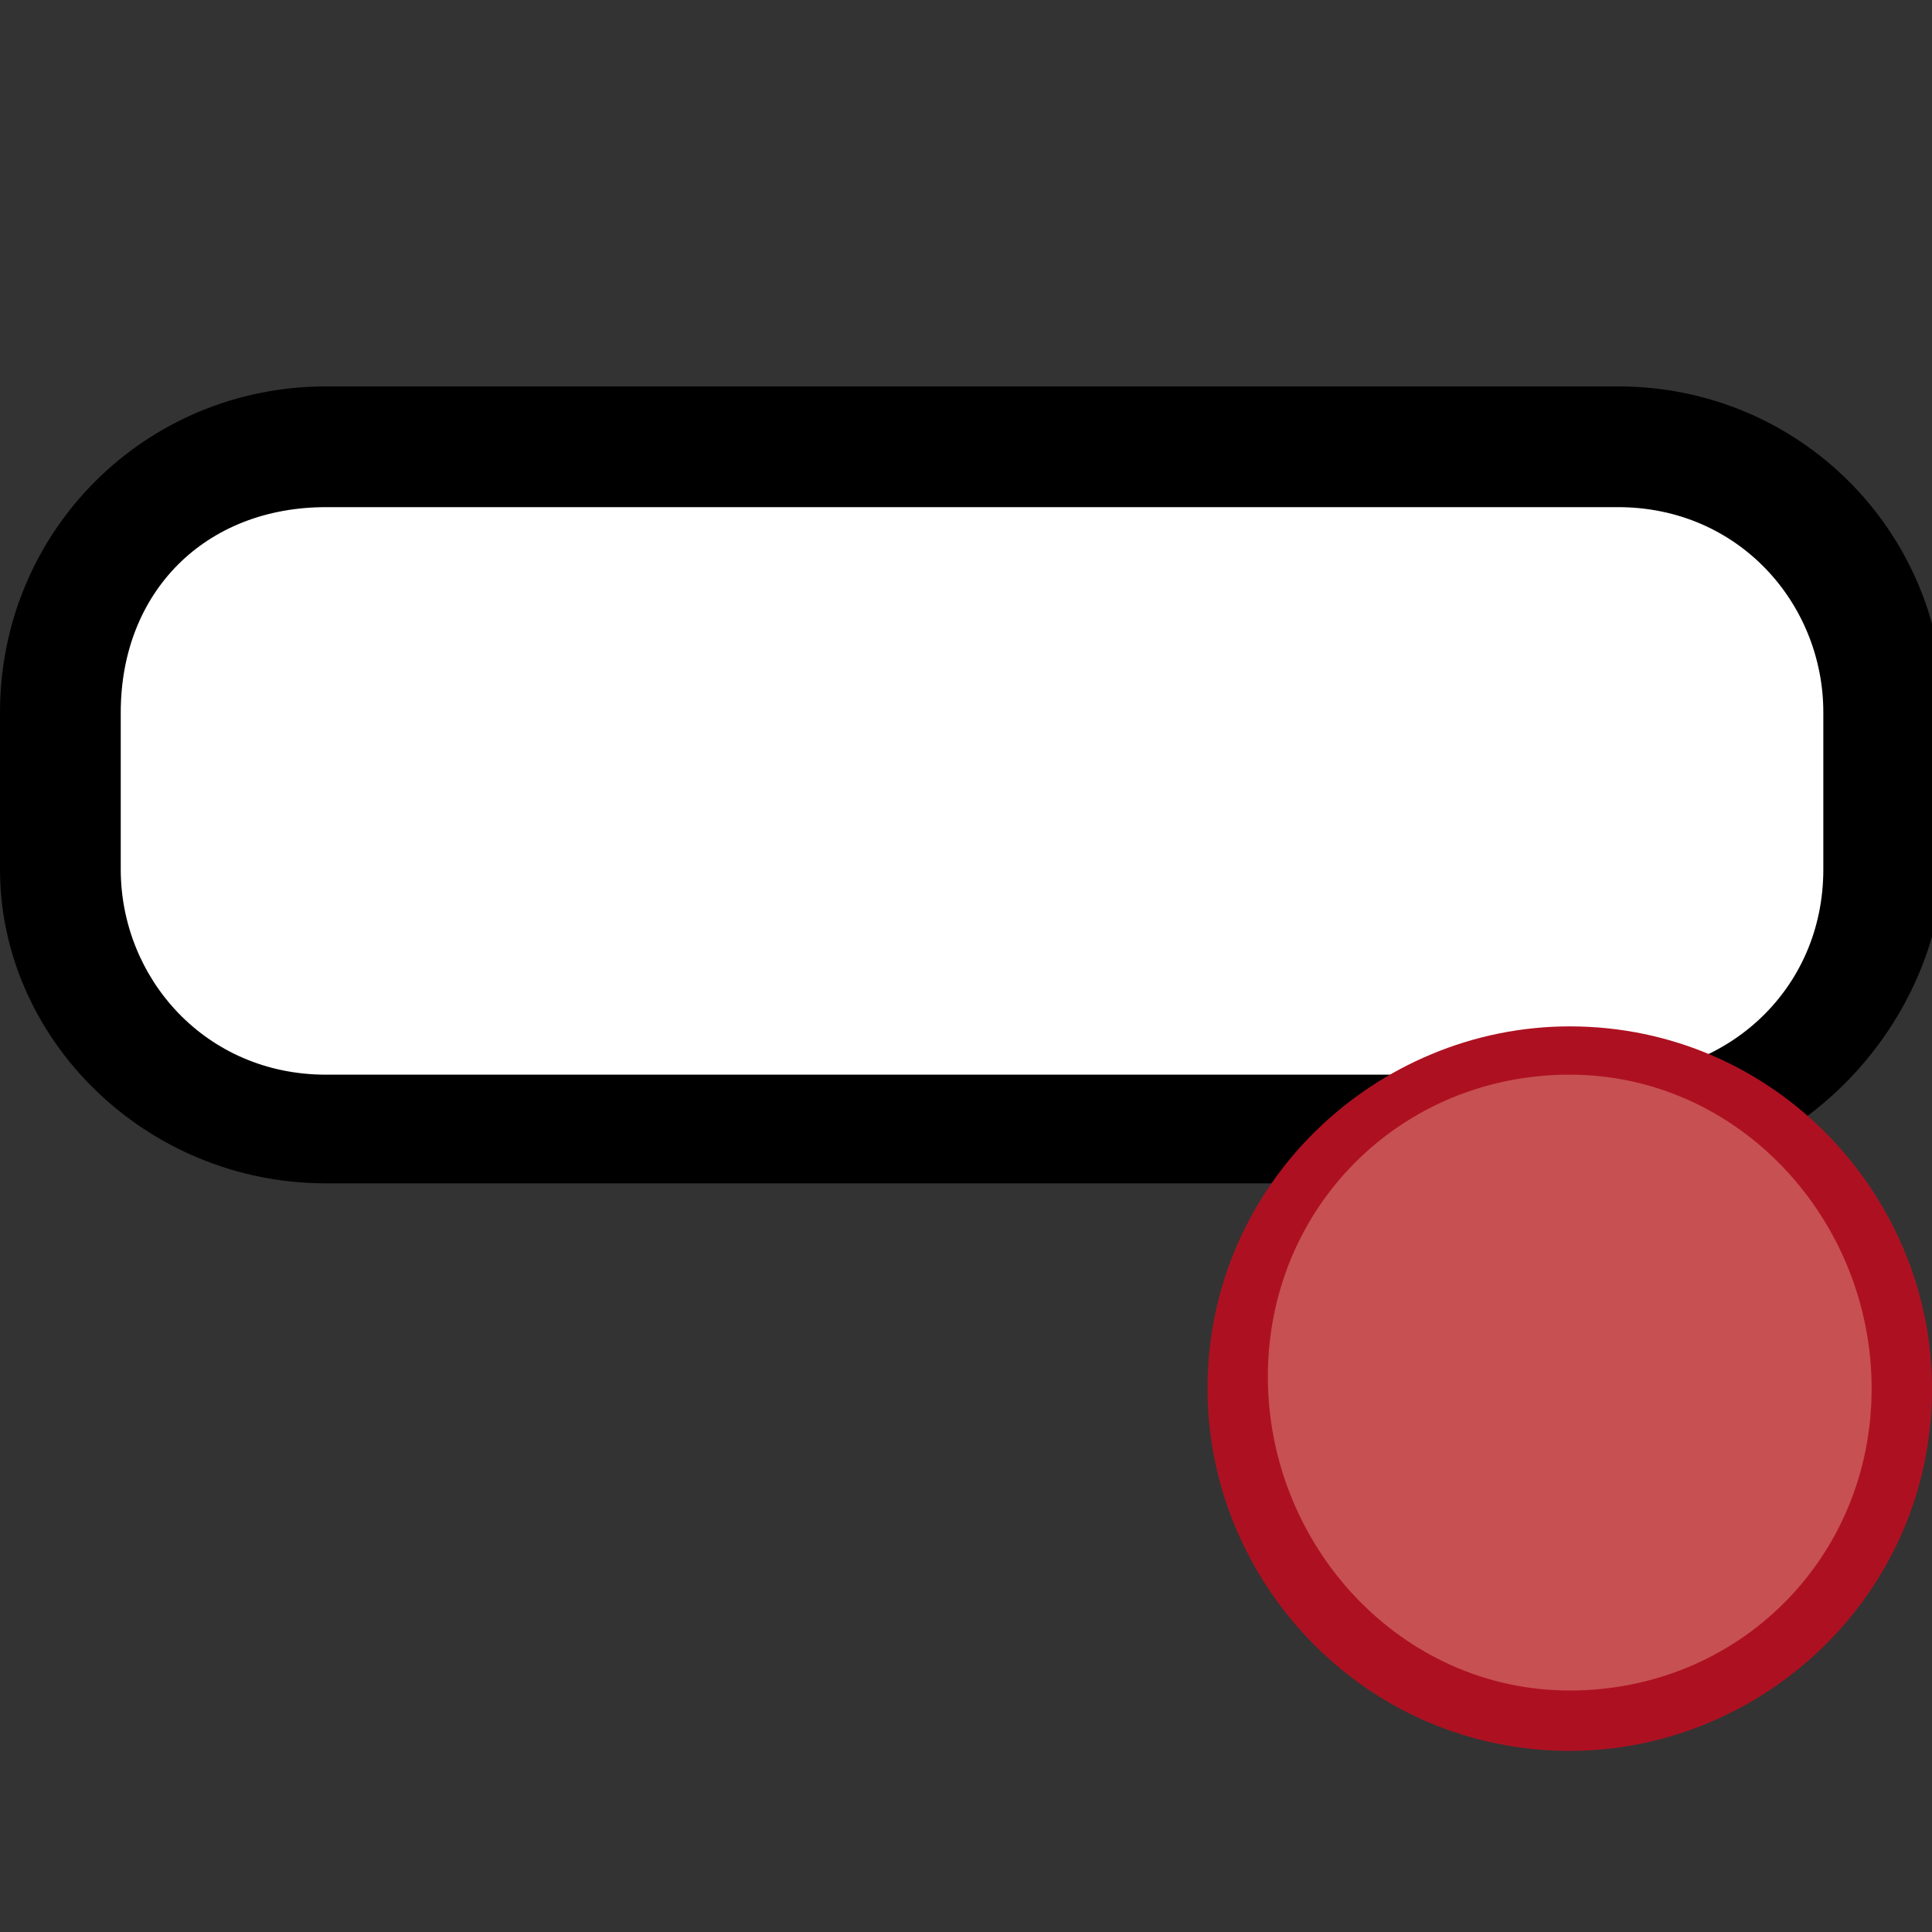<?xml version="1.0" encoding="utf-8"?>
<!-- Generator: Adobe Illustrator 19.2.1, SVG Export Plug-In . SVG Version: 6.00 Build 0)  -->
<svg version="1.0" id="Ebene_1" xmlns="http://www.w3.org/2000/svg" xmlns:xlink="http://www.w3.org/1999/xlink" x="0px" y="0px"
	 viewBox="0 0 16 16" style="enable-background:new 0 0 16 16;" xml:space="preserve">
<rect x="0" y="0" width="16" height="16" fill="#333333" stroke="none"/>
<style type="text/css">
	.st0{fill:#FFFFFF;}
	.st1{enable-background:new    ;}
	.st2{fill:#C75052;}
	.st3{fill:#AD1121;}
</style>
<g>
	<g>
		<path class="st0" d="M13.3,3.7H2.7c-1.2,0-2.2,1-2.2,2.2l0,1.3c0,1.2,1,2.2,2.2,2.2h10.7c1.2,0,2.2-1,2.2-2.2V5.9
			C15.5,4.7,14.5,3.7,13.3,3.7z"/>
		<path d="M13.3,9.8H2.7C1.2,9.8,0,8.6,0,7.2V5.9c0-1.5,1.2-2.7,2.7-2.7h10.7c1.5,0,2.7,1.2,2.7,2.7v1.3C16,8.6,14.8,9.8,13.3,9.8z
			 M2.7,4.2C1.7,4.2,1,4.9,1,5.9v1.3c0,0.9,0.7,1.7,1.7,1.7h10.7c0.9,0,1.7-0.7,1.7-1.7V5.9c0-0.9-0.7-1.7-1.7-1.7H2.7z"/>
	</g>
</g>
<g class="st1">
	<circle class="st2" cx="13" cy="11.5" r="2.8"/>
	<path class="st3" d="M13,14.5c-1.7,0-3-1.4-3-3c0-1.7,1.4-3,3-3c1.7,0,3,1.4,3,3C16,13.2,14.6,14.5,13,14.5z M13,8.9
		c-1.4,0-2.5,1.1-2.5,2.5S11.6,14,13,14s2.5-1.1,2.5-2.5S14.4,8.9,13,8.9z"/>
</g>
</svg>
